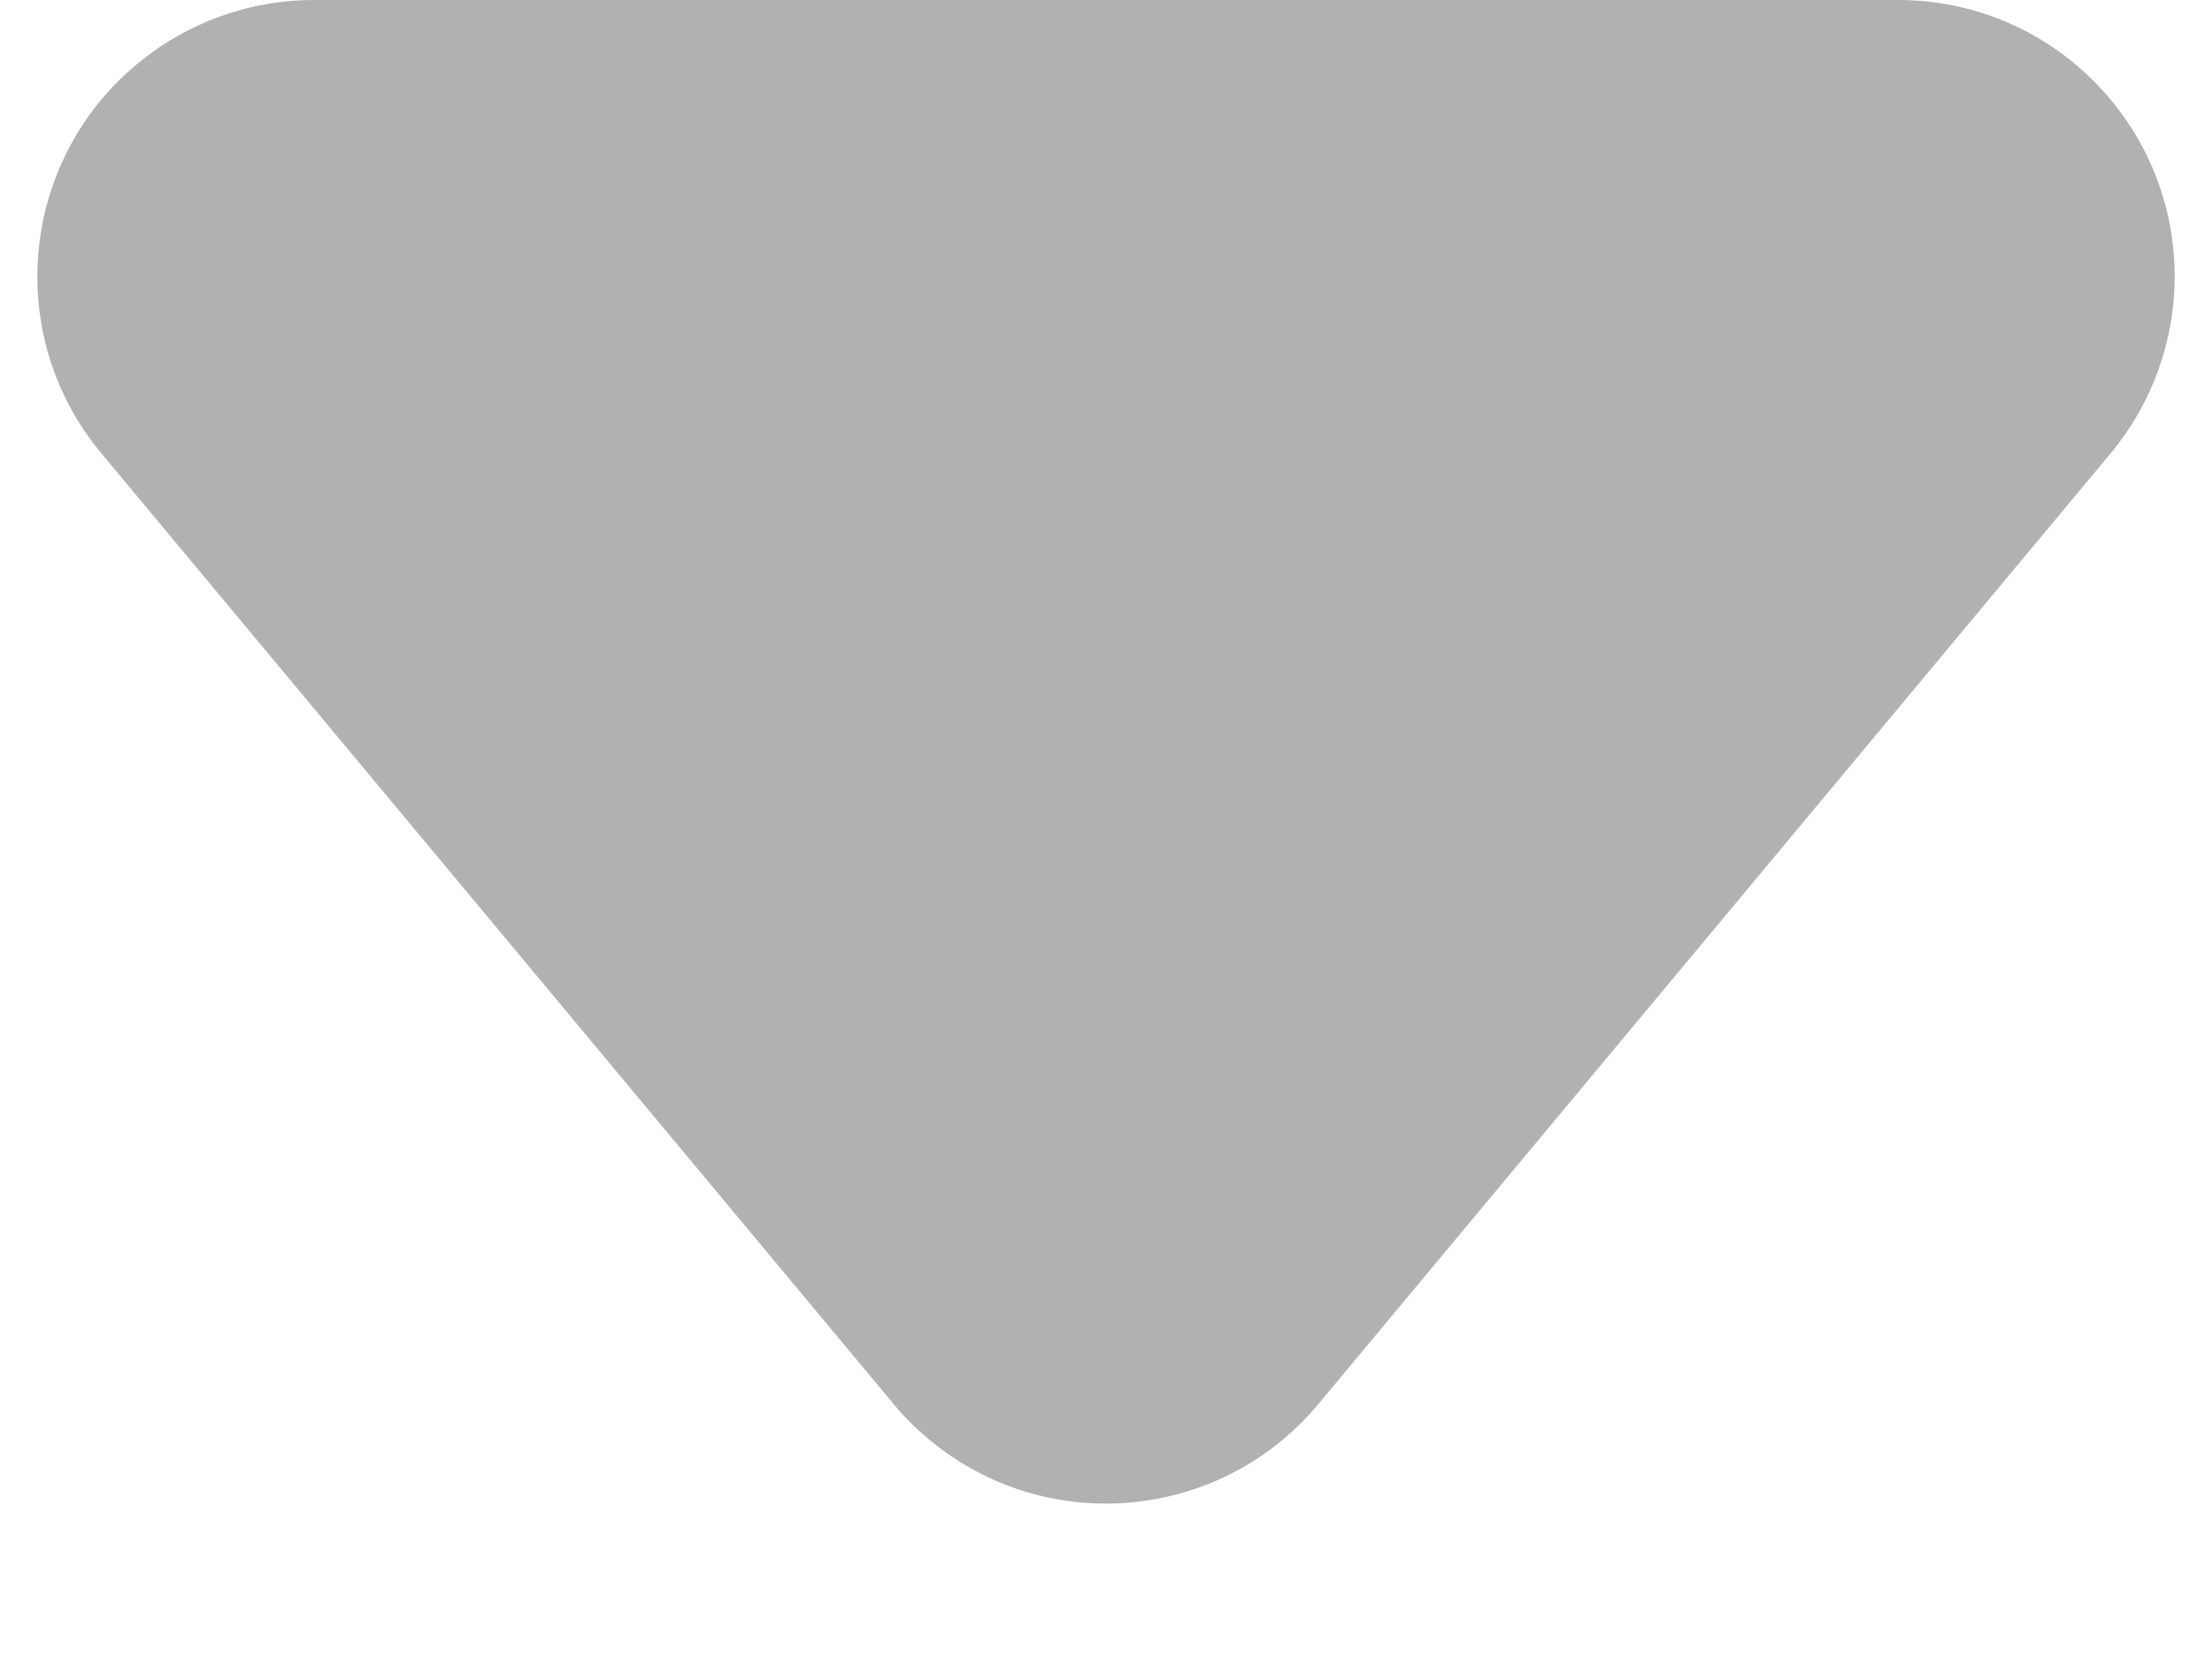 <?xml version="1.0" encoding="UTF-8"?>
<svg width="8px" height="6px" viewBox="0 0 8 6" version="1.1" xmlns="http://www.w3.org/2000/svg" xmlns:xlink="http://www.w3.org/1999/xlink">
    <!-- Generator: Sketch 60.1 (88133) - https://sketch.com -->
    <title>okr三角-展开</title>
    <desc>Created with Sketch.</desc>
    <g id="----·工作台全局+项目V5.2.9（8.12）" stroke="none" stroke-width="1" fill="none" fill-rule="evenodd">
        <g id="1工作台-windows1920" transform="translate(-207, -52)" fill="#B1B1B1">
            <g id="okr展开收起" transform="translate(206, 52)">
                <path d="M5.768,0.922 L8.633,4.36 C8.987,4.784 8.929,5.415 8.505,5.768 C8.325,5.918 8.099,6 7.865,6 L2.135,6 C1.583,6 1.135,5.552 1.135,5 C1.135,4.766 1.217,4.54 1.367,4.36 L4.232,0.922 C4.585,0.498 5.216,0.44 5.64,0.794 C5.687,0.833 5.73,0.875 5.768,0.922 Z" id="okr三角-展开" transform="translate(5, 3) rotate(-180) translate(-5, -3) "></path>
            </g>
        </g>
    </g>
</svg>